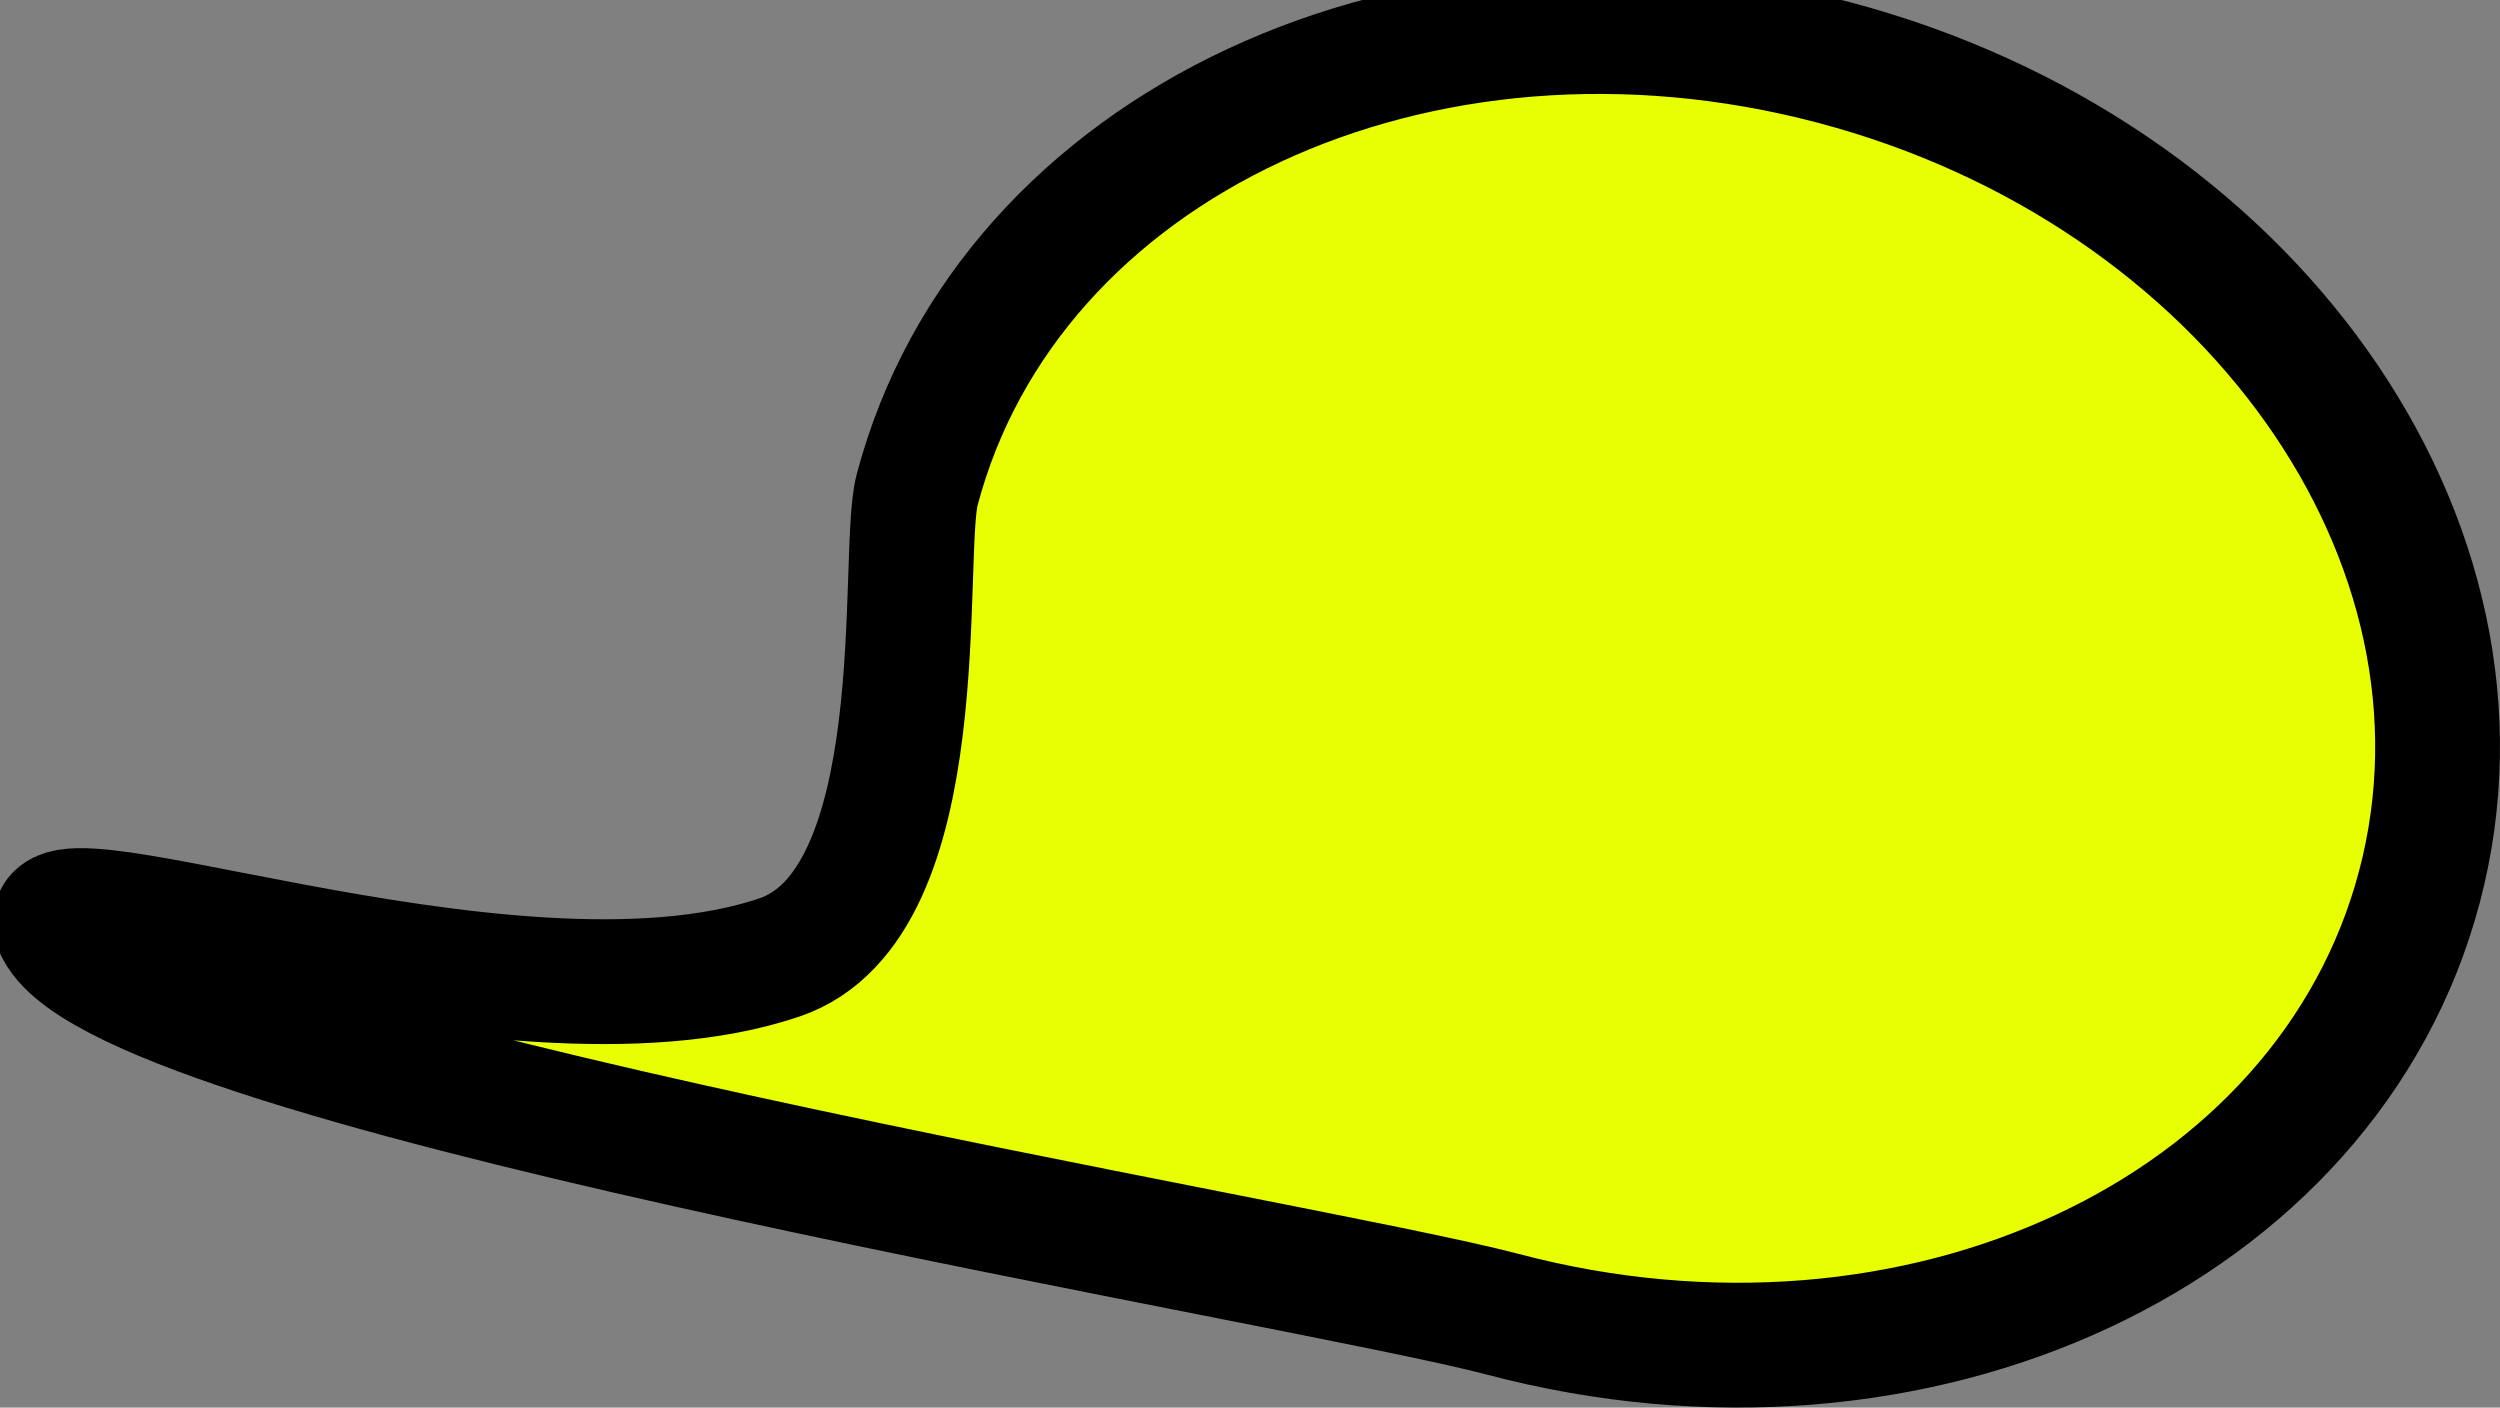 <svg xmlns="http://www.w3.org/2000/svg" xmlns:xlink="http://www.w3.org/1999/xlink" version="1.1" width="40.065" height="22.558" viewBox="0,0,40.065,22.558"><rect x="0" y="0" width="40.065" height="22.558" fill="#808080" stroke="none"/><g><g data-paper-data="{&quot;isPaintingLayer&quot;:true}" fill-rule="nonzero" stroke-linecap="butt" stroke-linejoin="miter" stroke-miterlimit="10" stroke-dasharray="" stroke-dashoffset="0" style="mix-blend-mode: normal"><path d="M 29.386 1 C 36.034 2.756 40.237 8.671 38.774 14.211 C 37.31 19.752 30.734 22.819 24.086 21.063 C 20.889 20.218 2.708 17.276 1 15.012 C -0.172 13.458 8.099 16.831 12.491 15.344 C 15.009 14.492 14.422 8.899 14.698 7.851 C 16.162 2.311 22.738 -0.756 29.386 1 Z " data-paper-data="{&quot;index&quot;:null}" stroke-width="2" fill="#e7ff00" stroke="#000000"/></g></g></svg>
